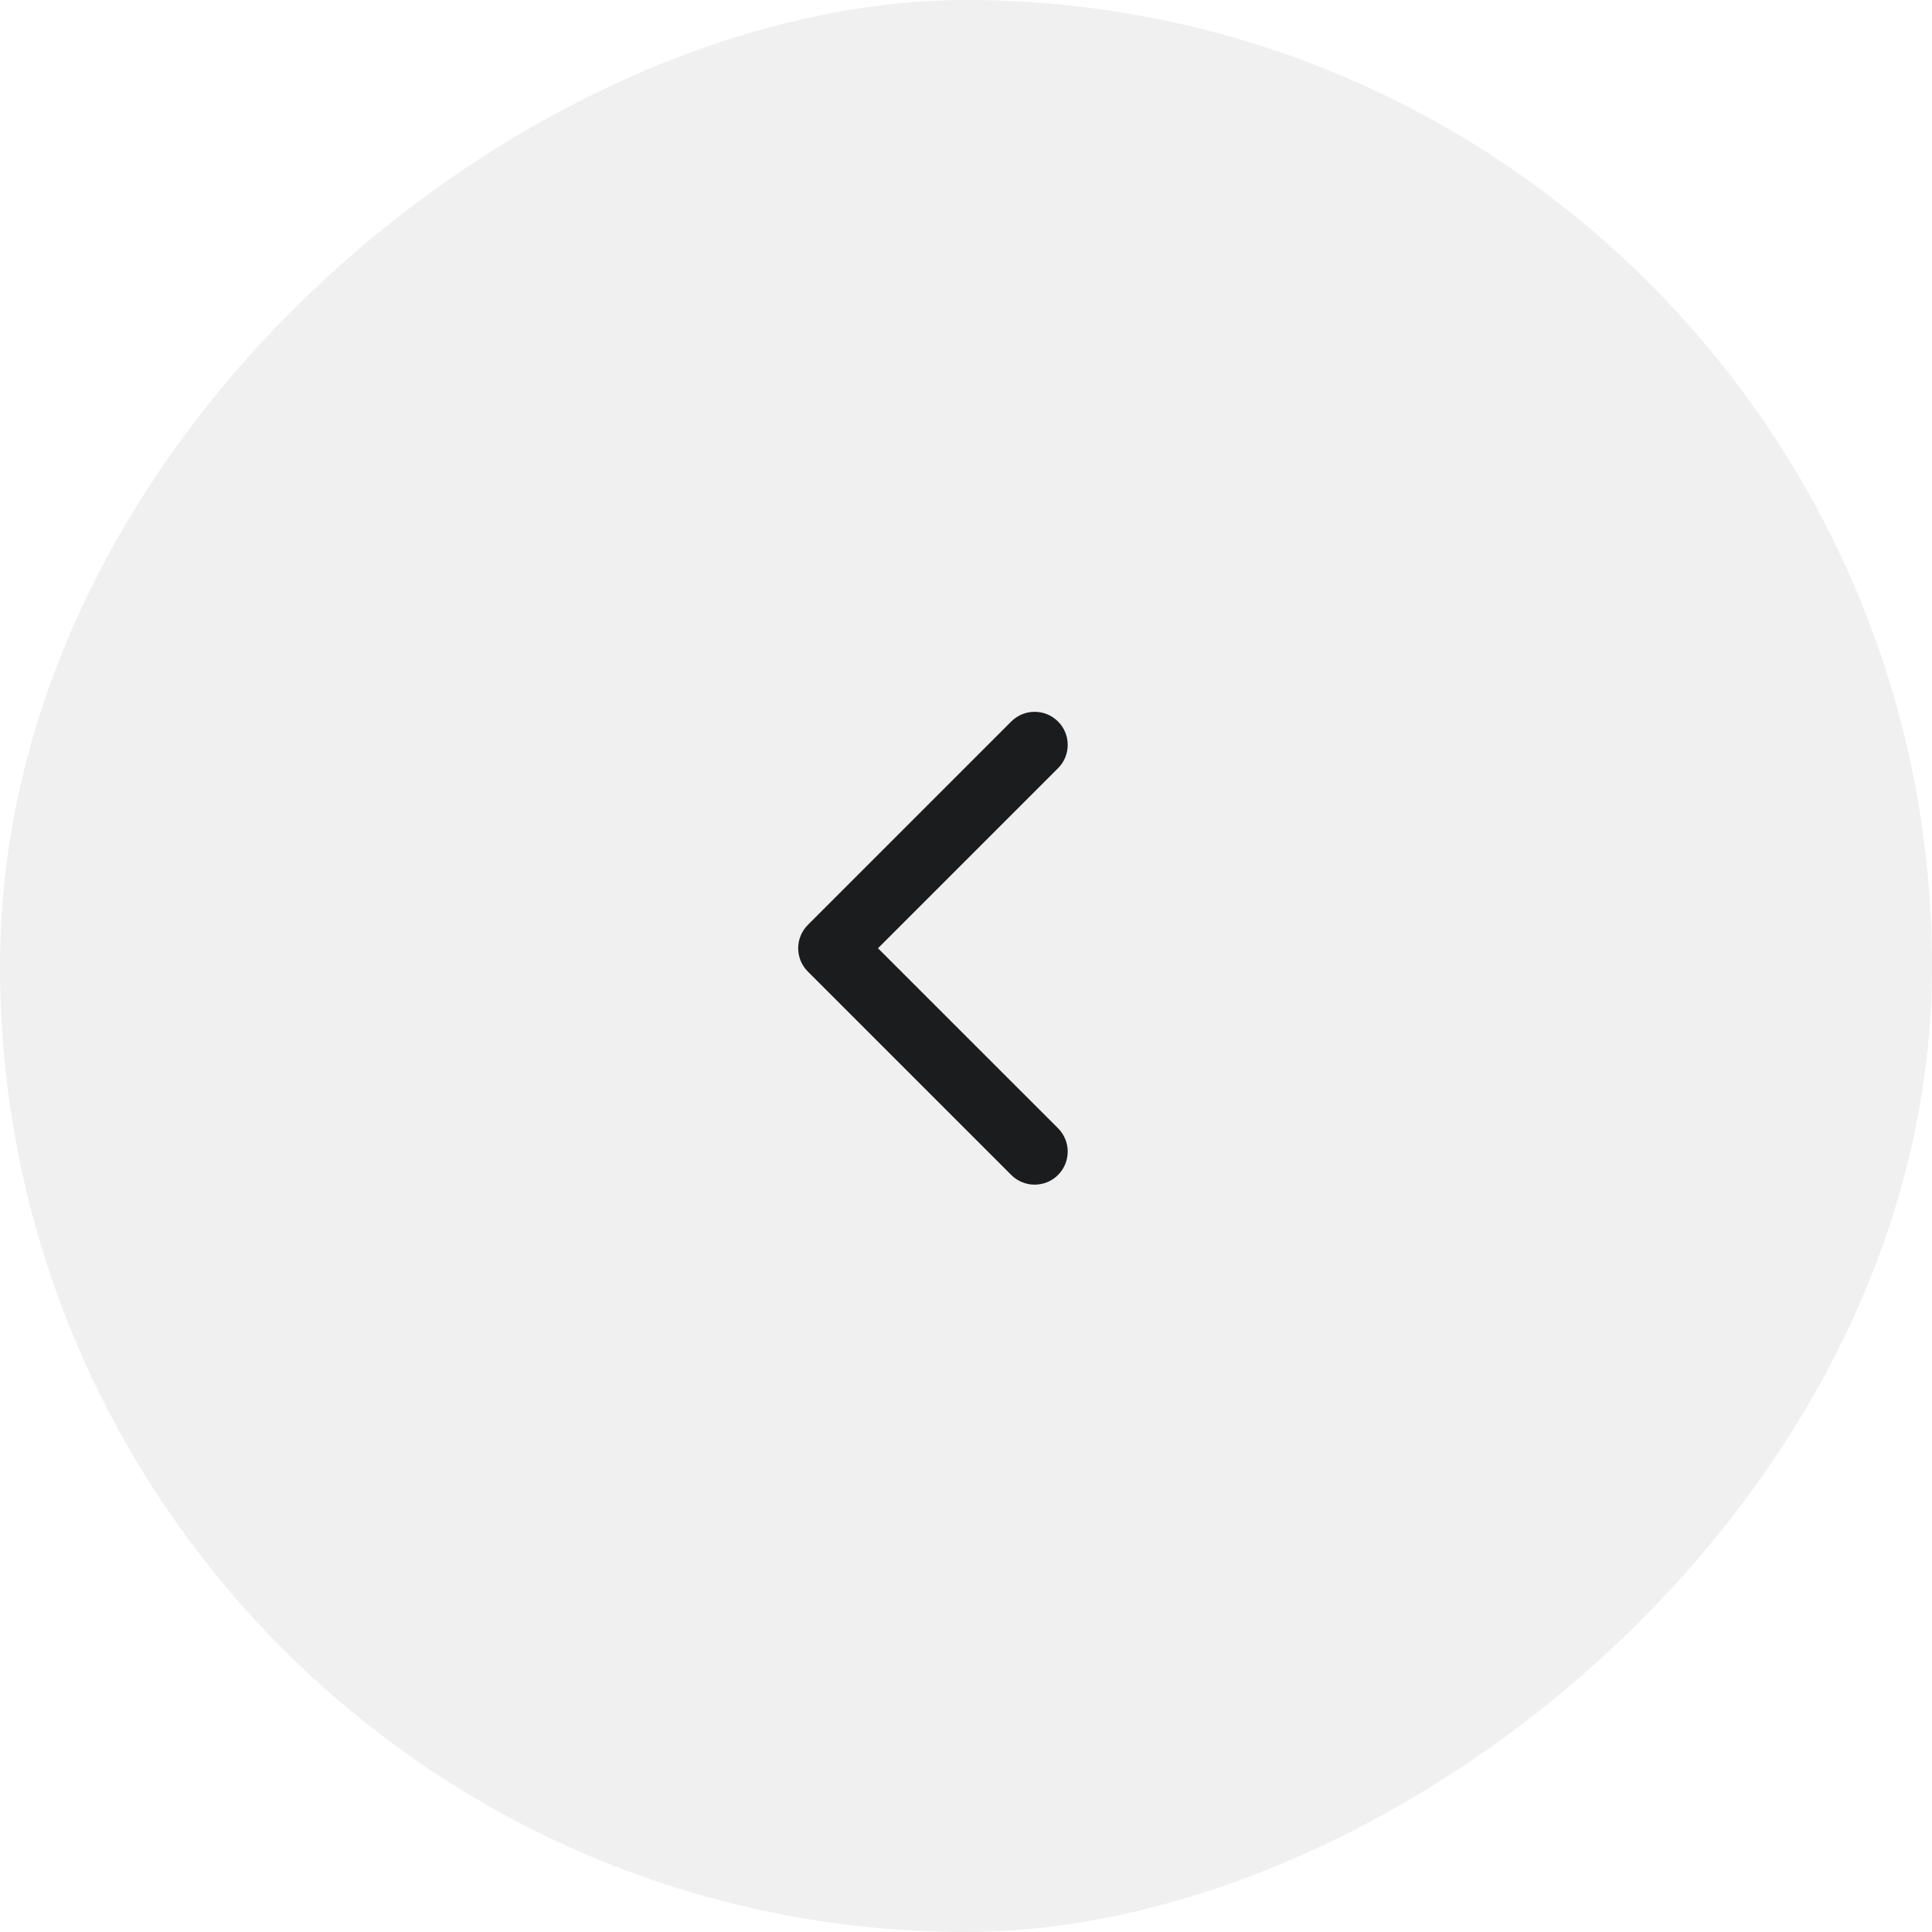 <svg width="38" height="38" viewBox="0 0 38 38" fill="none" xmlns="http://www.w3.org/2000/svg">
<rect opacity="0.4" x="38" width="38" height="38" rx="19" transform="rotate(90 38 0)" fill="#D9D9D9"/>
<path fill-rule="evenodd" clip-rule="evenodd" d="M20.81 23.11C20.556 23.364 20.144 23.364 19.89 23.11L15.89 19.11C15.636 18.857 15.636 18.445 15.89 18.191L19.89 14.191C20.144 13.937 20.556 13.937 20.81 14.191C21.064 14.445 21.064 14.857 20.81 15.11L17.269 18.651L20.81 22.191C21.064 22.445 21.064 22.857 20.81 23.11Z" fill="#1B1C1E"/>
</svg>
